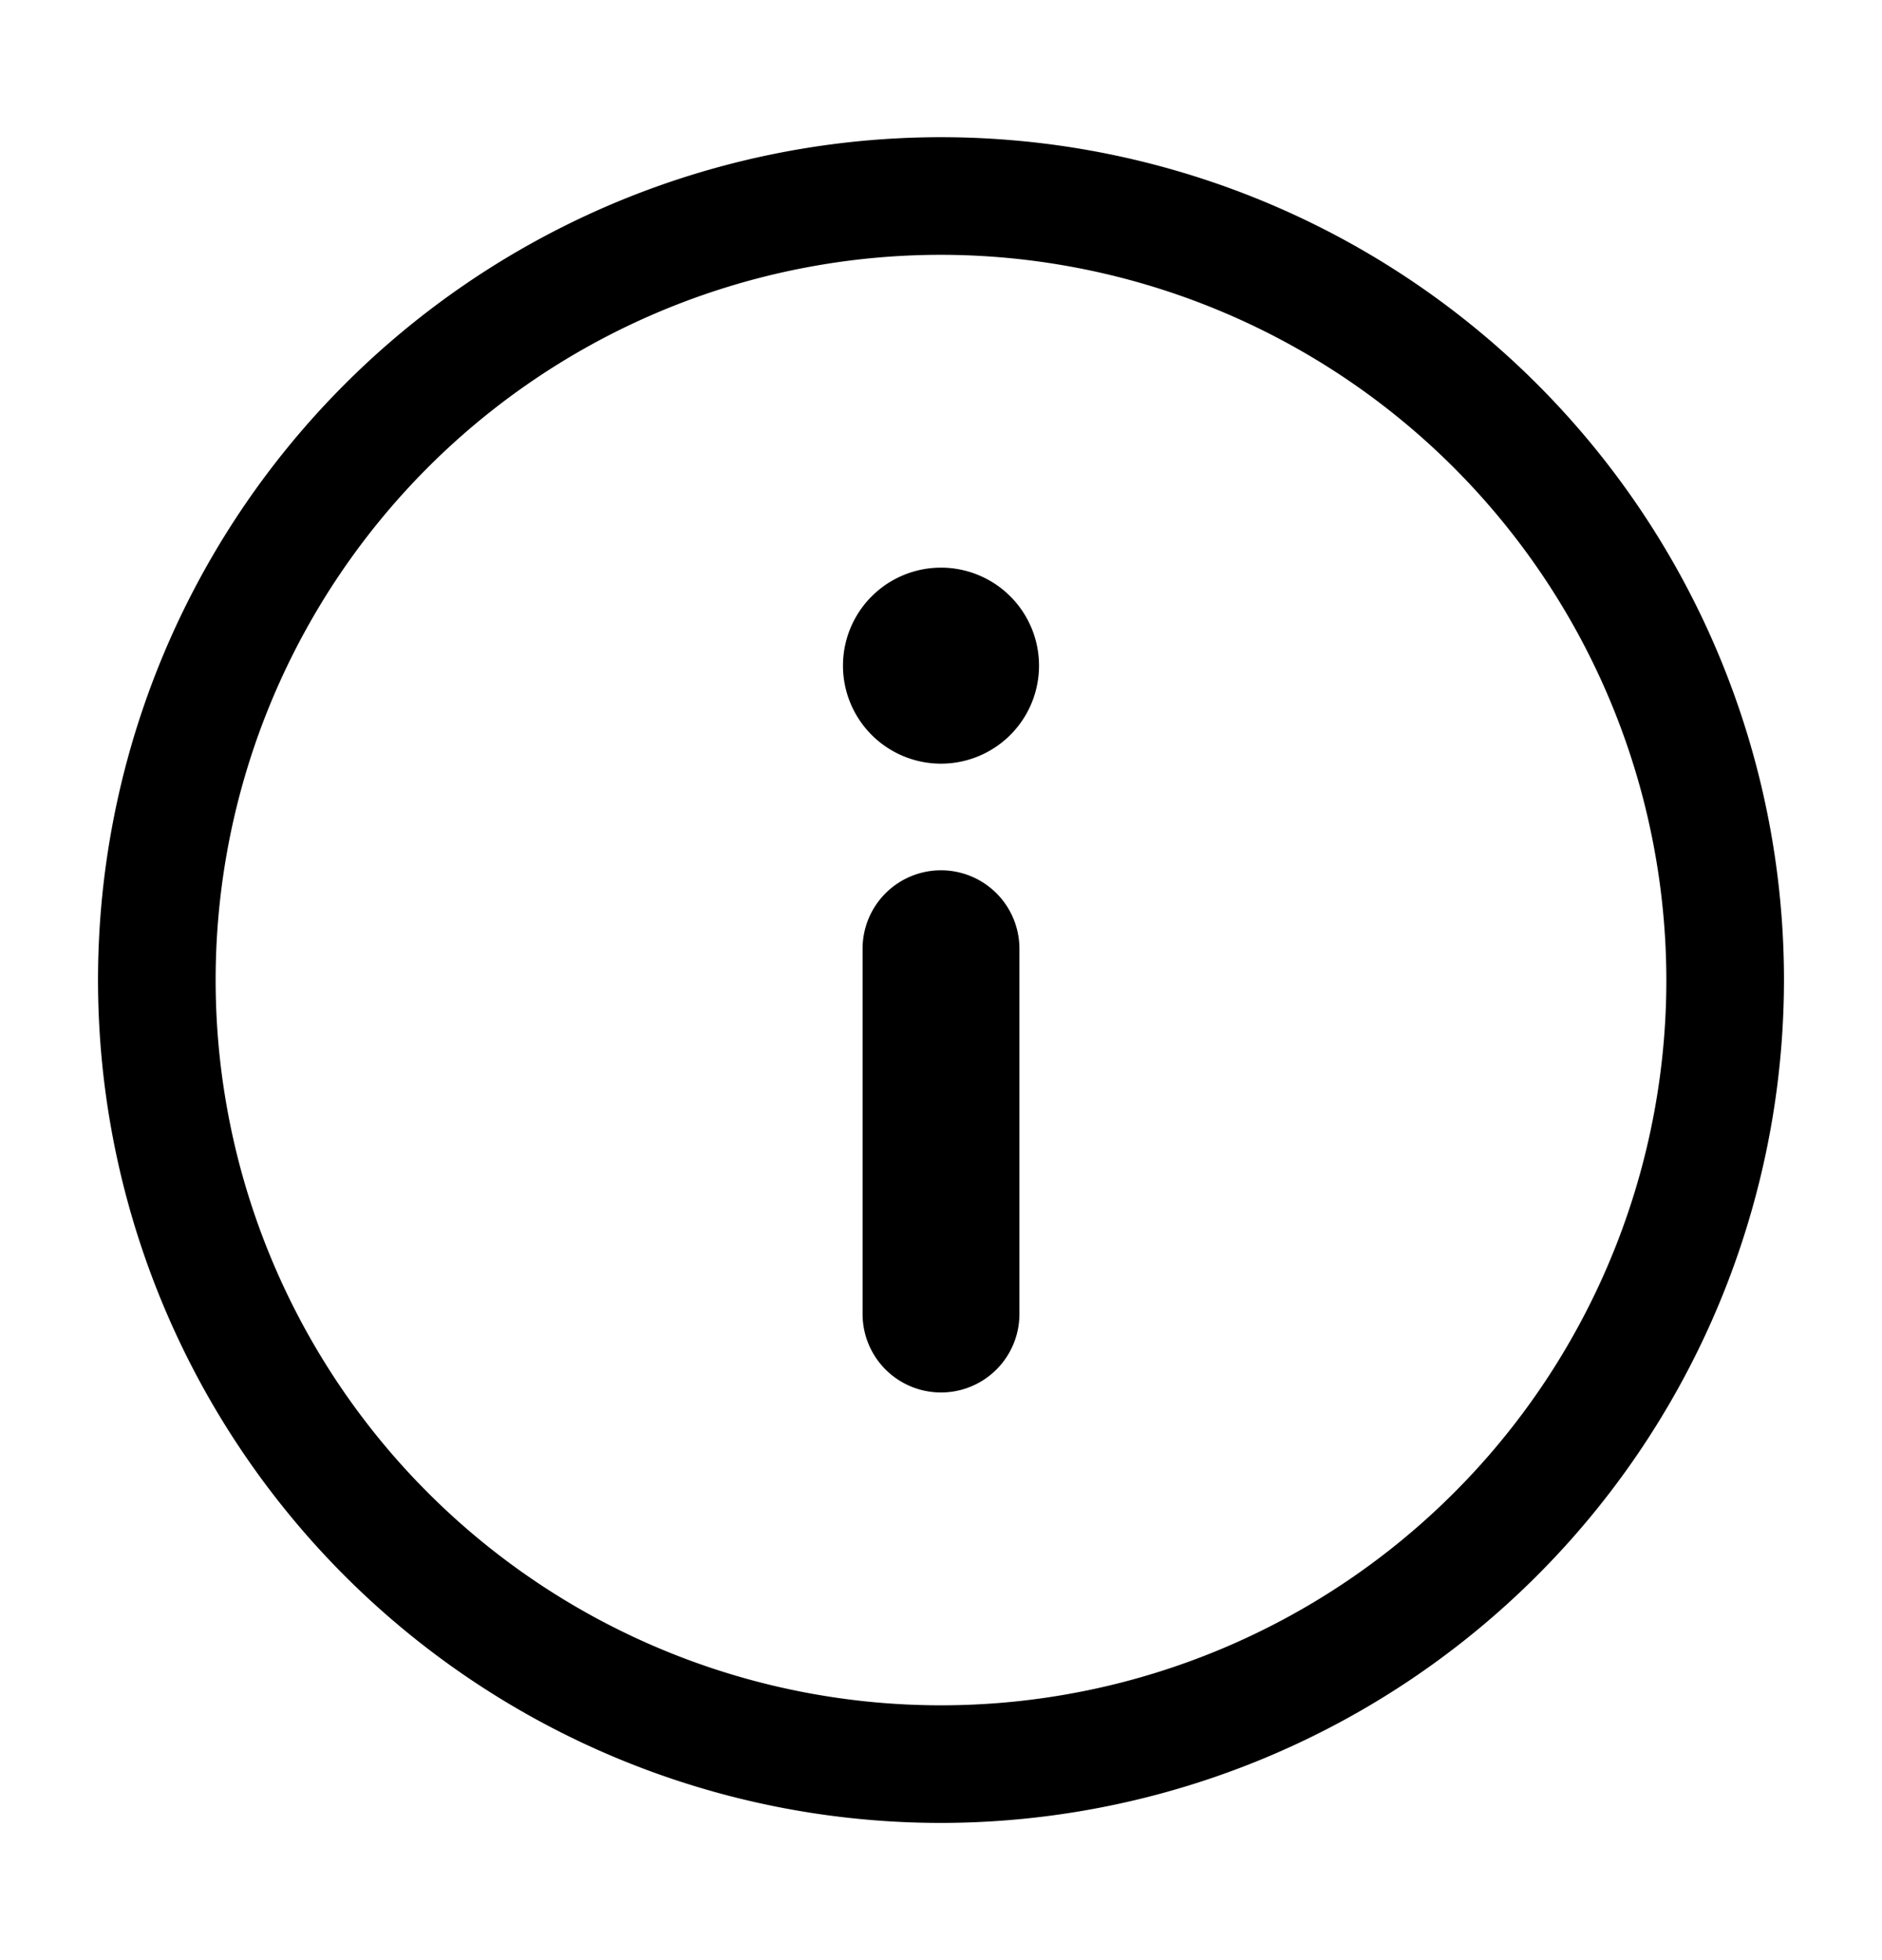<svg xmlns="http://www.w3.org/2000/svg" width="24" height="25" fill="currentColor" viewBox="0 0 24 25">
  <path d="M12 23.25A10.75 10.75 0 1 1 22.75 12.5 10.76 10.76 0 0 1 12 23.25Zm0-20a9.25 9.25 0 1 0 9.25 9.25A9.26 9.26 0 0 0 12 3.25Z"/>
  <path d="M12 11.1a1 1 0 0 1 1 1v4.66a1 1 0 0 1-2 0V12.1a1 1 0 0 1 1-1Zm0-1.36a1.25 1.25 0 1 0 0-2.5 1.25 1.25 0 0 0 0 2.5Z"/>
</svg>
